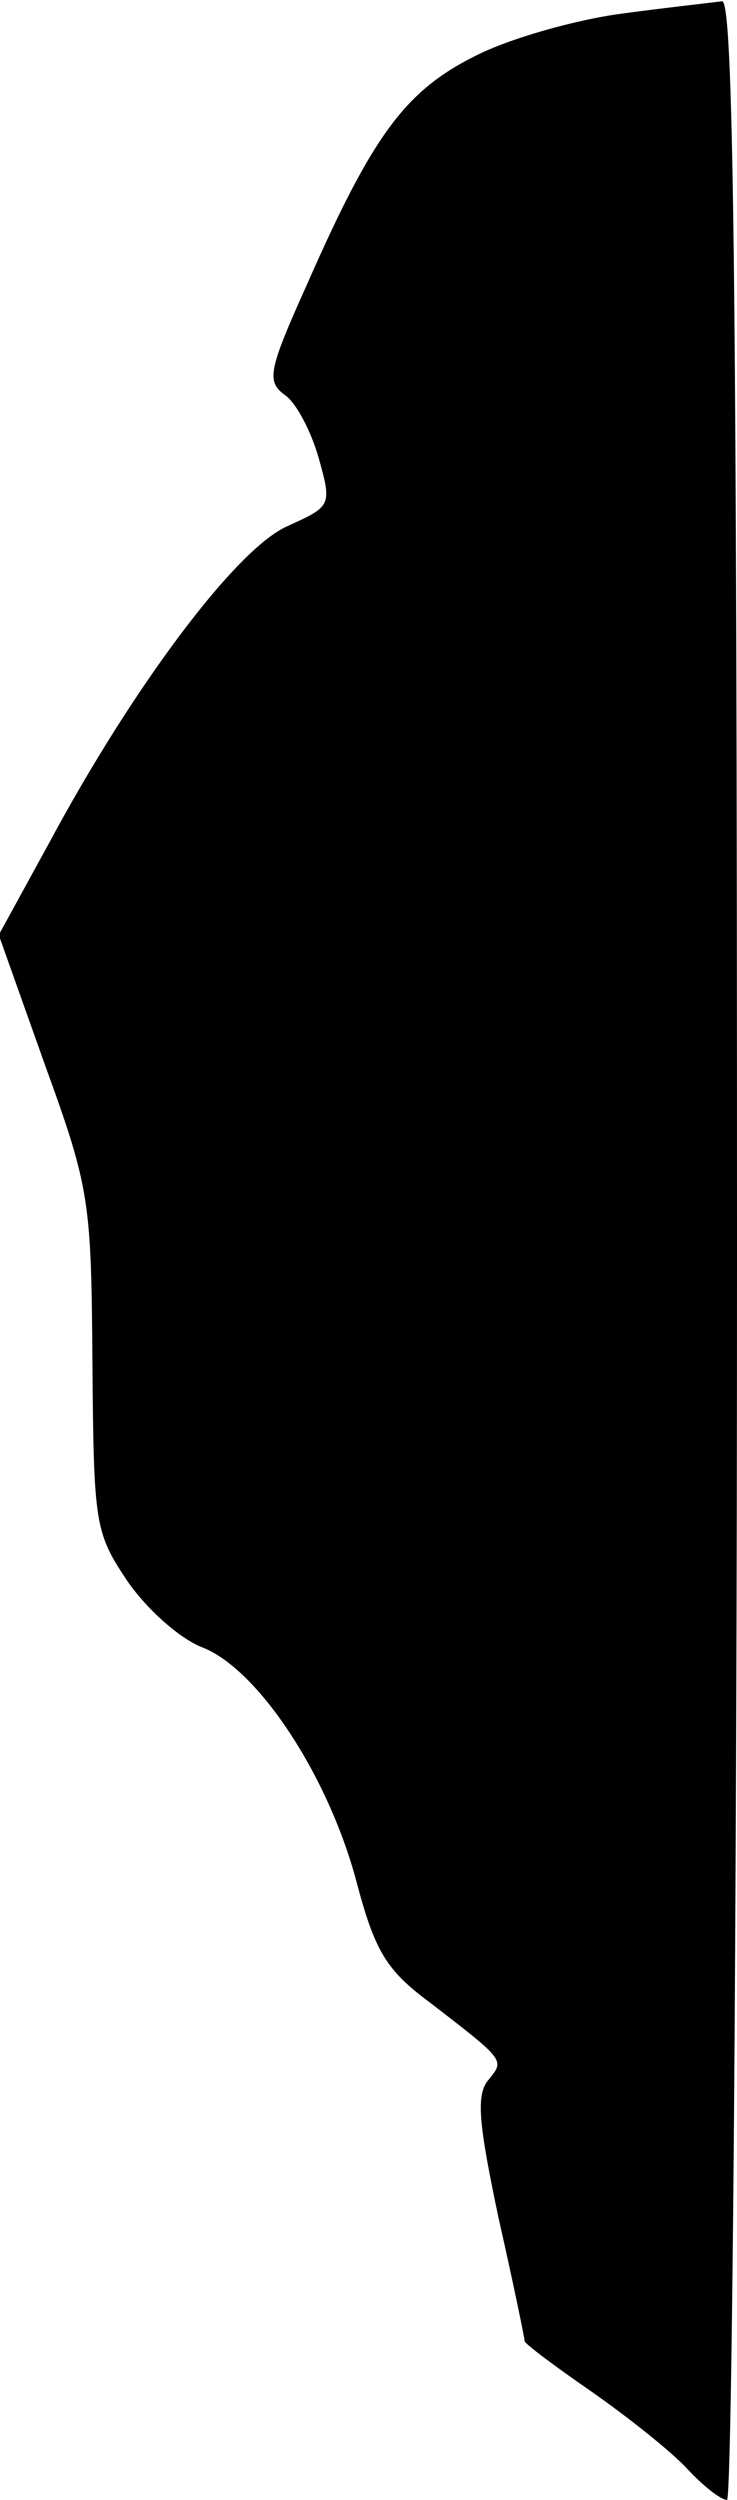 <?xml version="1.0" standalone="no"?>
<!DOCTYPE svg PUBLIC "-//W3C//DTD SVG 20010904//EN"
 "http://www.w3.org/TR/2001/REC-SVG-20010904/DTD/svg10.dtd">
<svg version="1.0" xmlns="http://www.w3.org/2000/svg"
 width="59pt" height="200pt" viewBox="0 0 59 200"
 preserveAspectRatio="xMidYMid meet">
<g transform="translate(0,200) scale(0.1,-0.1)"
fill="#000000" stroke="none">
<path fill="#000000" stroke="none" d="M497 1989 c-37 -5 -90 -20 -117 -34
-56 -28 -82 -64 -134 -182 -31 -69 -33 -78 -18 -89 9 -6 21 -29 27 -50 11 -39
10 -39 -25 -55 -41 -18 -124 -129 -191 -254 l-40 -73 37 -104 c36 -99 37 -109
38 -238 1 -130 2 -136 28 -175 16 -23 42 -46 60 -53 44 -17 100 -101 123 -186
15 -57 24 -72 59 -98 61 -47 60 -46 47 -62 -10 -12 -8 -34 8 -110 12 -53 21
-97 21 -99 0 -2 24 -20 53 -40 30 -21 64 -48 77 -62 13 -14 27 -25 32 -25 4 0
8 450 8 1000 0 794 -3 1000 -12 999 -7 -1 -44 -5 -81 -10z"/>
</g>
</svg>
